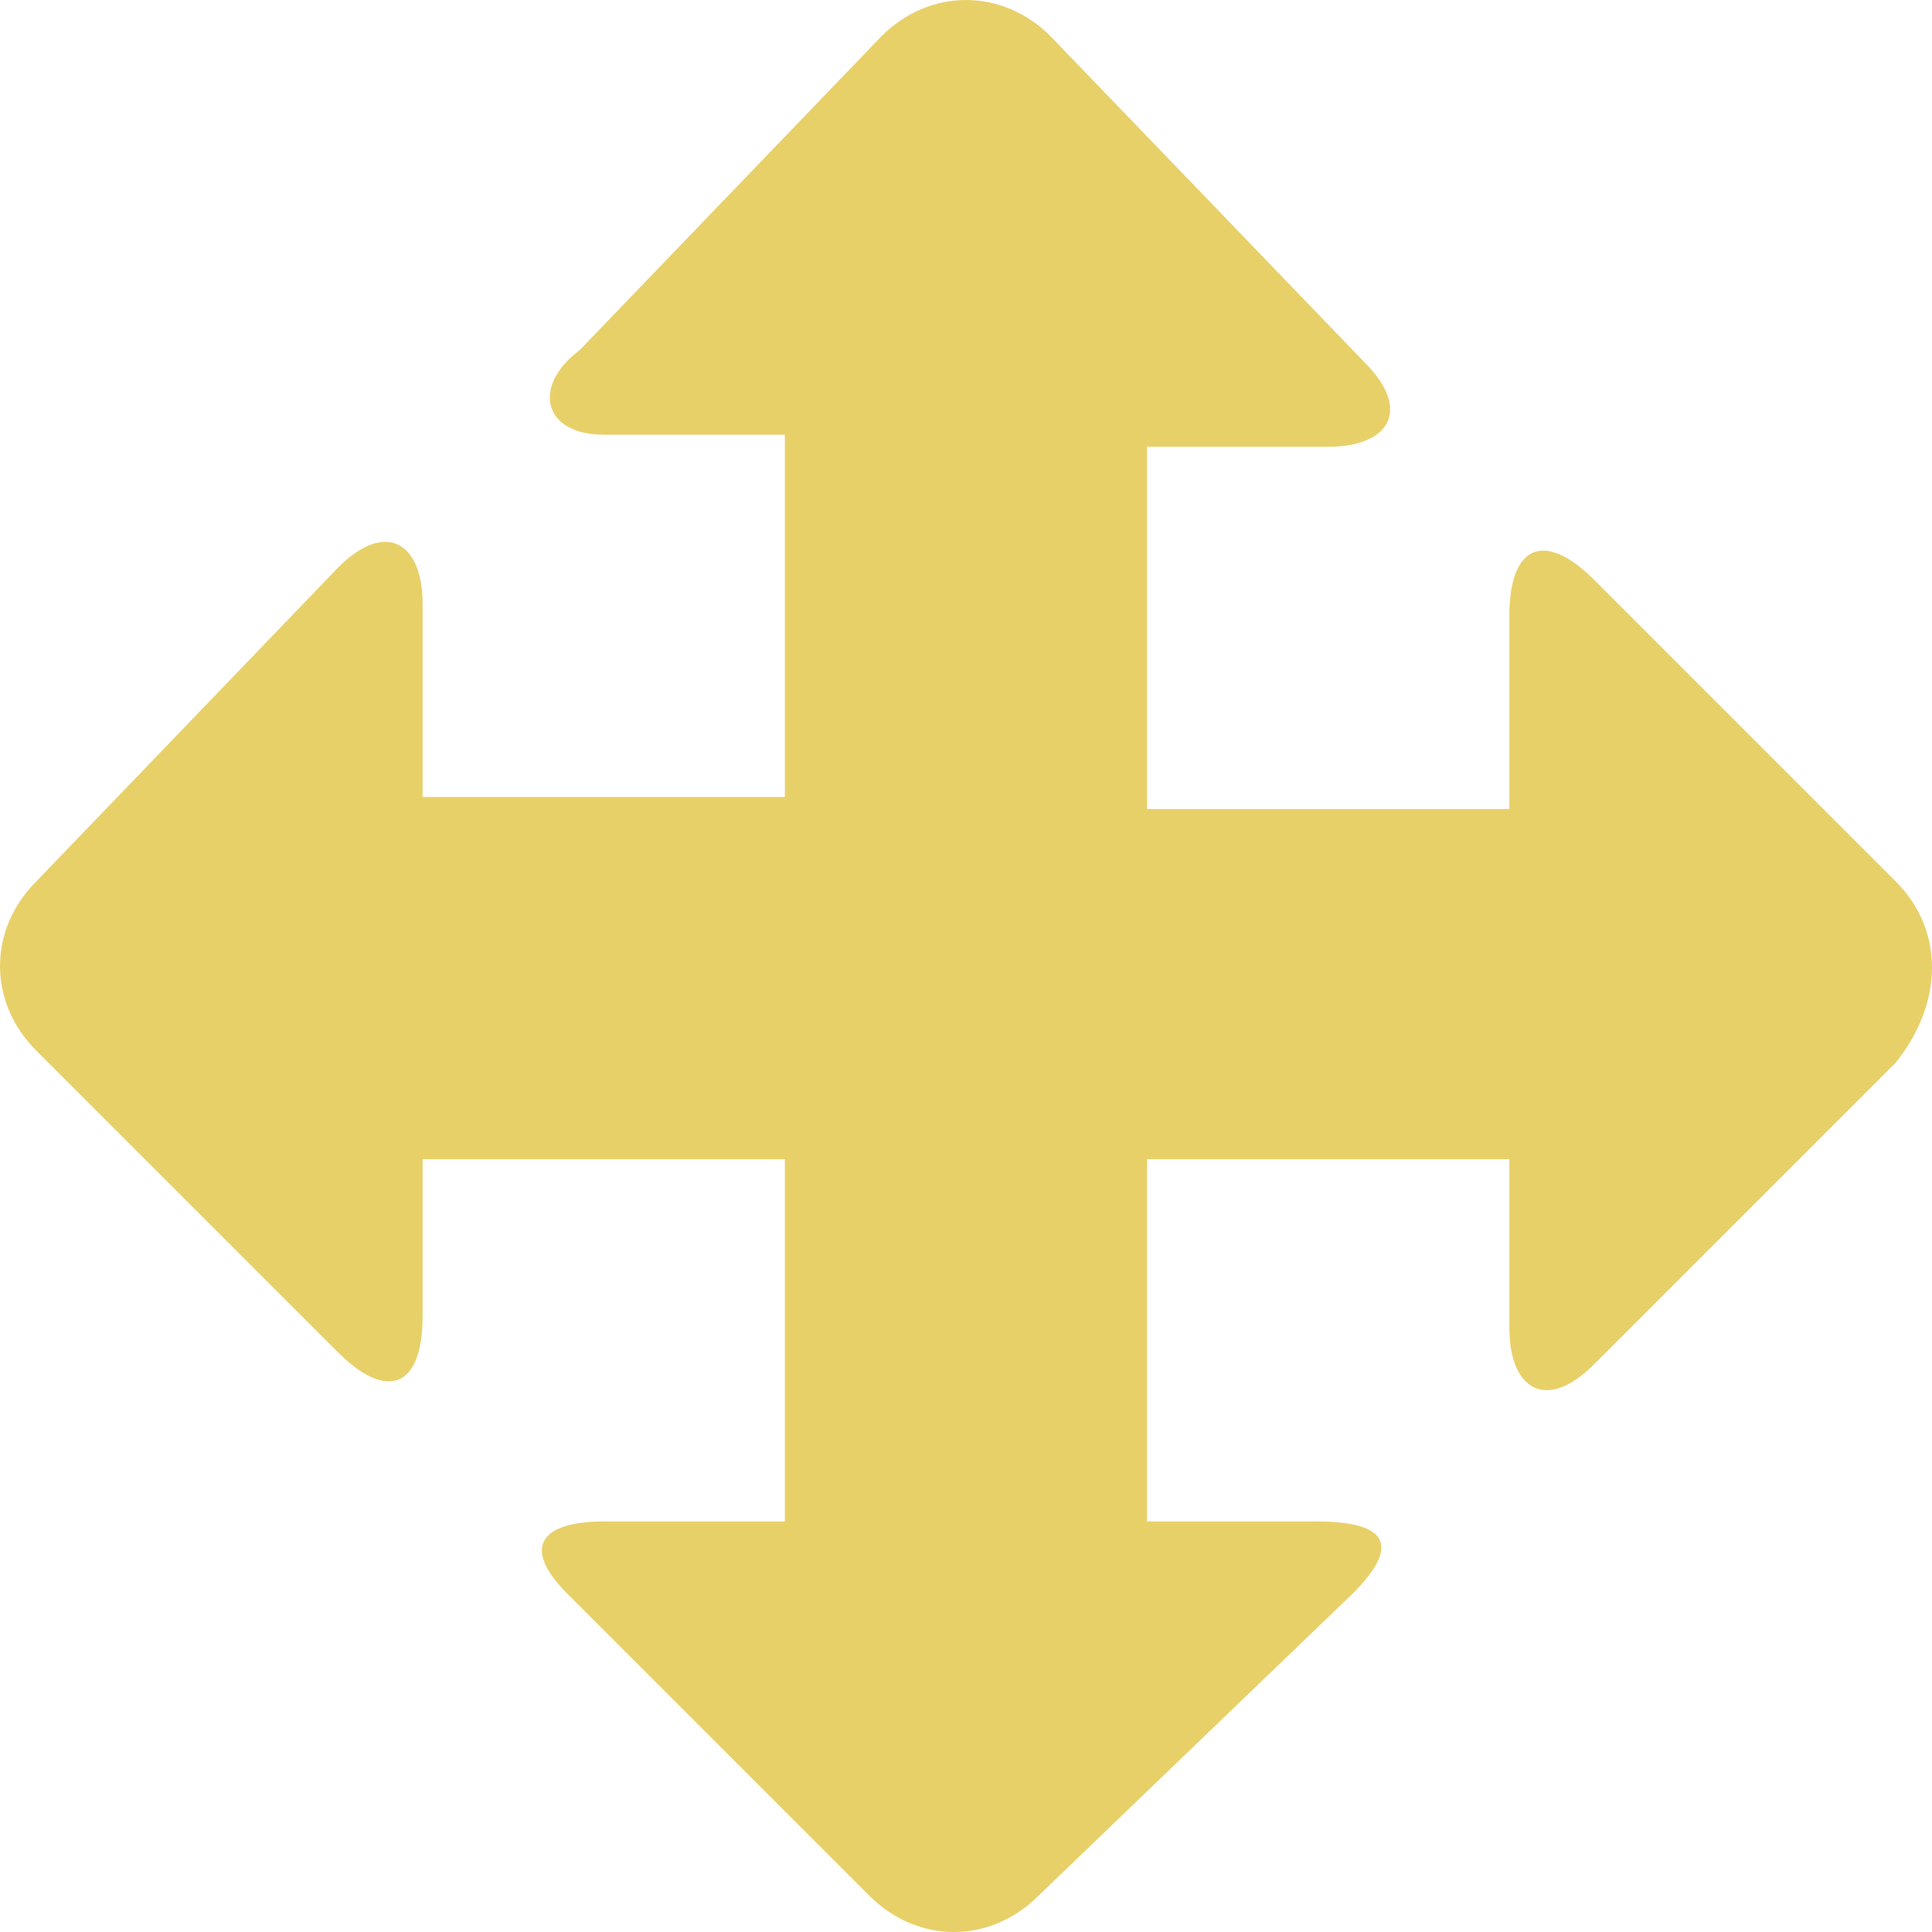 <!DOCTYPE svg PUBLIC "-//W3C//DTD SVG 1.1//EN" "http://www.w3.org/Graphics/SVG/1.1/DTD/svg11.dtd"><svg xmlns="http://www.w3.org/2000/svg" width="16" height="16" viewBox="0 0 16 16" preserveAspectRatio="xMinYMid meet" overflow="visible"><path d="M15.7 7.3l-2.5-2.5c-.4-.4-.7-.3-.7.3v1.6h-3v-3h1.5c.5 0 .7-.3.3-.7l-2.6-2.7c-.4-.4-1-.4-1.4 0l-2.5 2.6c-.4.3-.3.7.2.7h1.5v3h-3v-1.6c0-.5-.3-.7-.7-.3l-2.5 2.6c-.4.4-.4 1 0 1.4l2.5 2.5c.4.4.7.3.7-.3v-1.3h3v3h-1.5c-.5 0-.7.2-.3.6l2.5 2.5c.4.4 1 .4 1.4 0l2.6-2.5c.4-.4.3-.6-.3-.6h-1.4v-3h3v1.4c0 .5.3.7.7.3l2.5-2.5c.4-.5.4-1.1 0-1.5z" fill="#e8d069"/></svg>